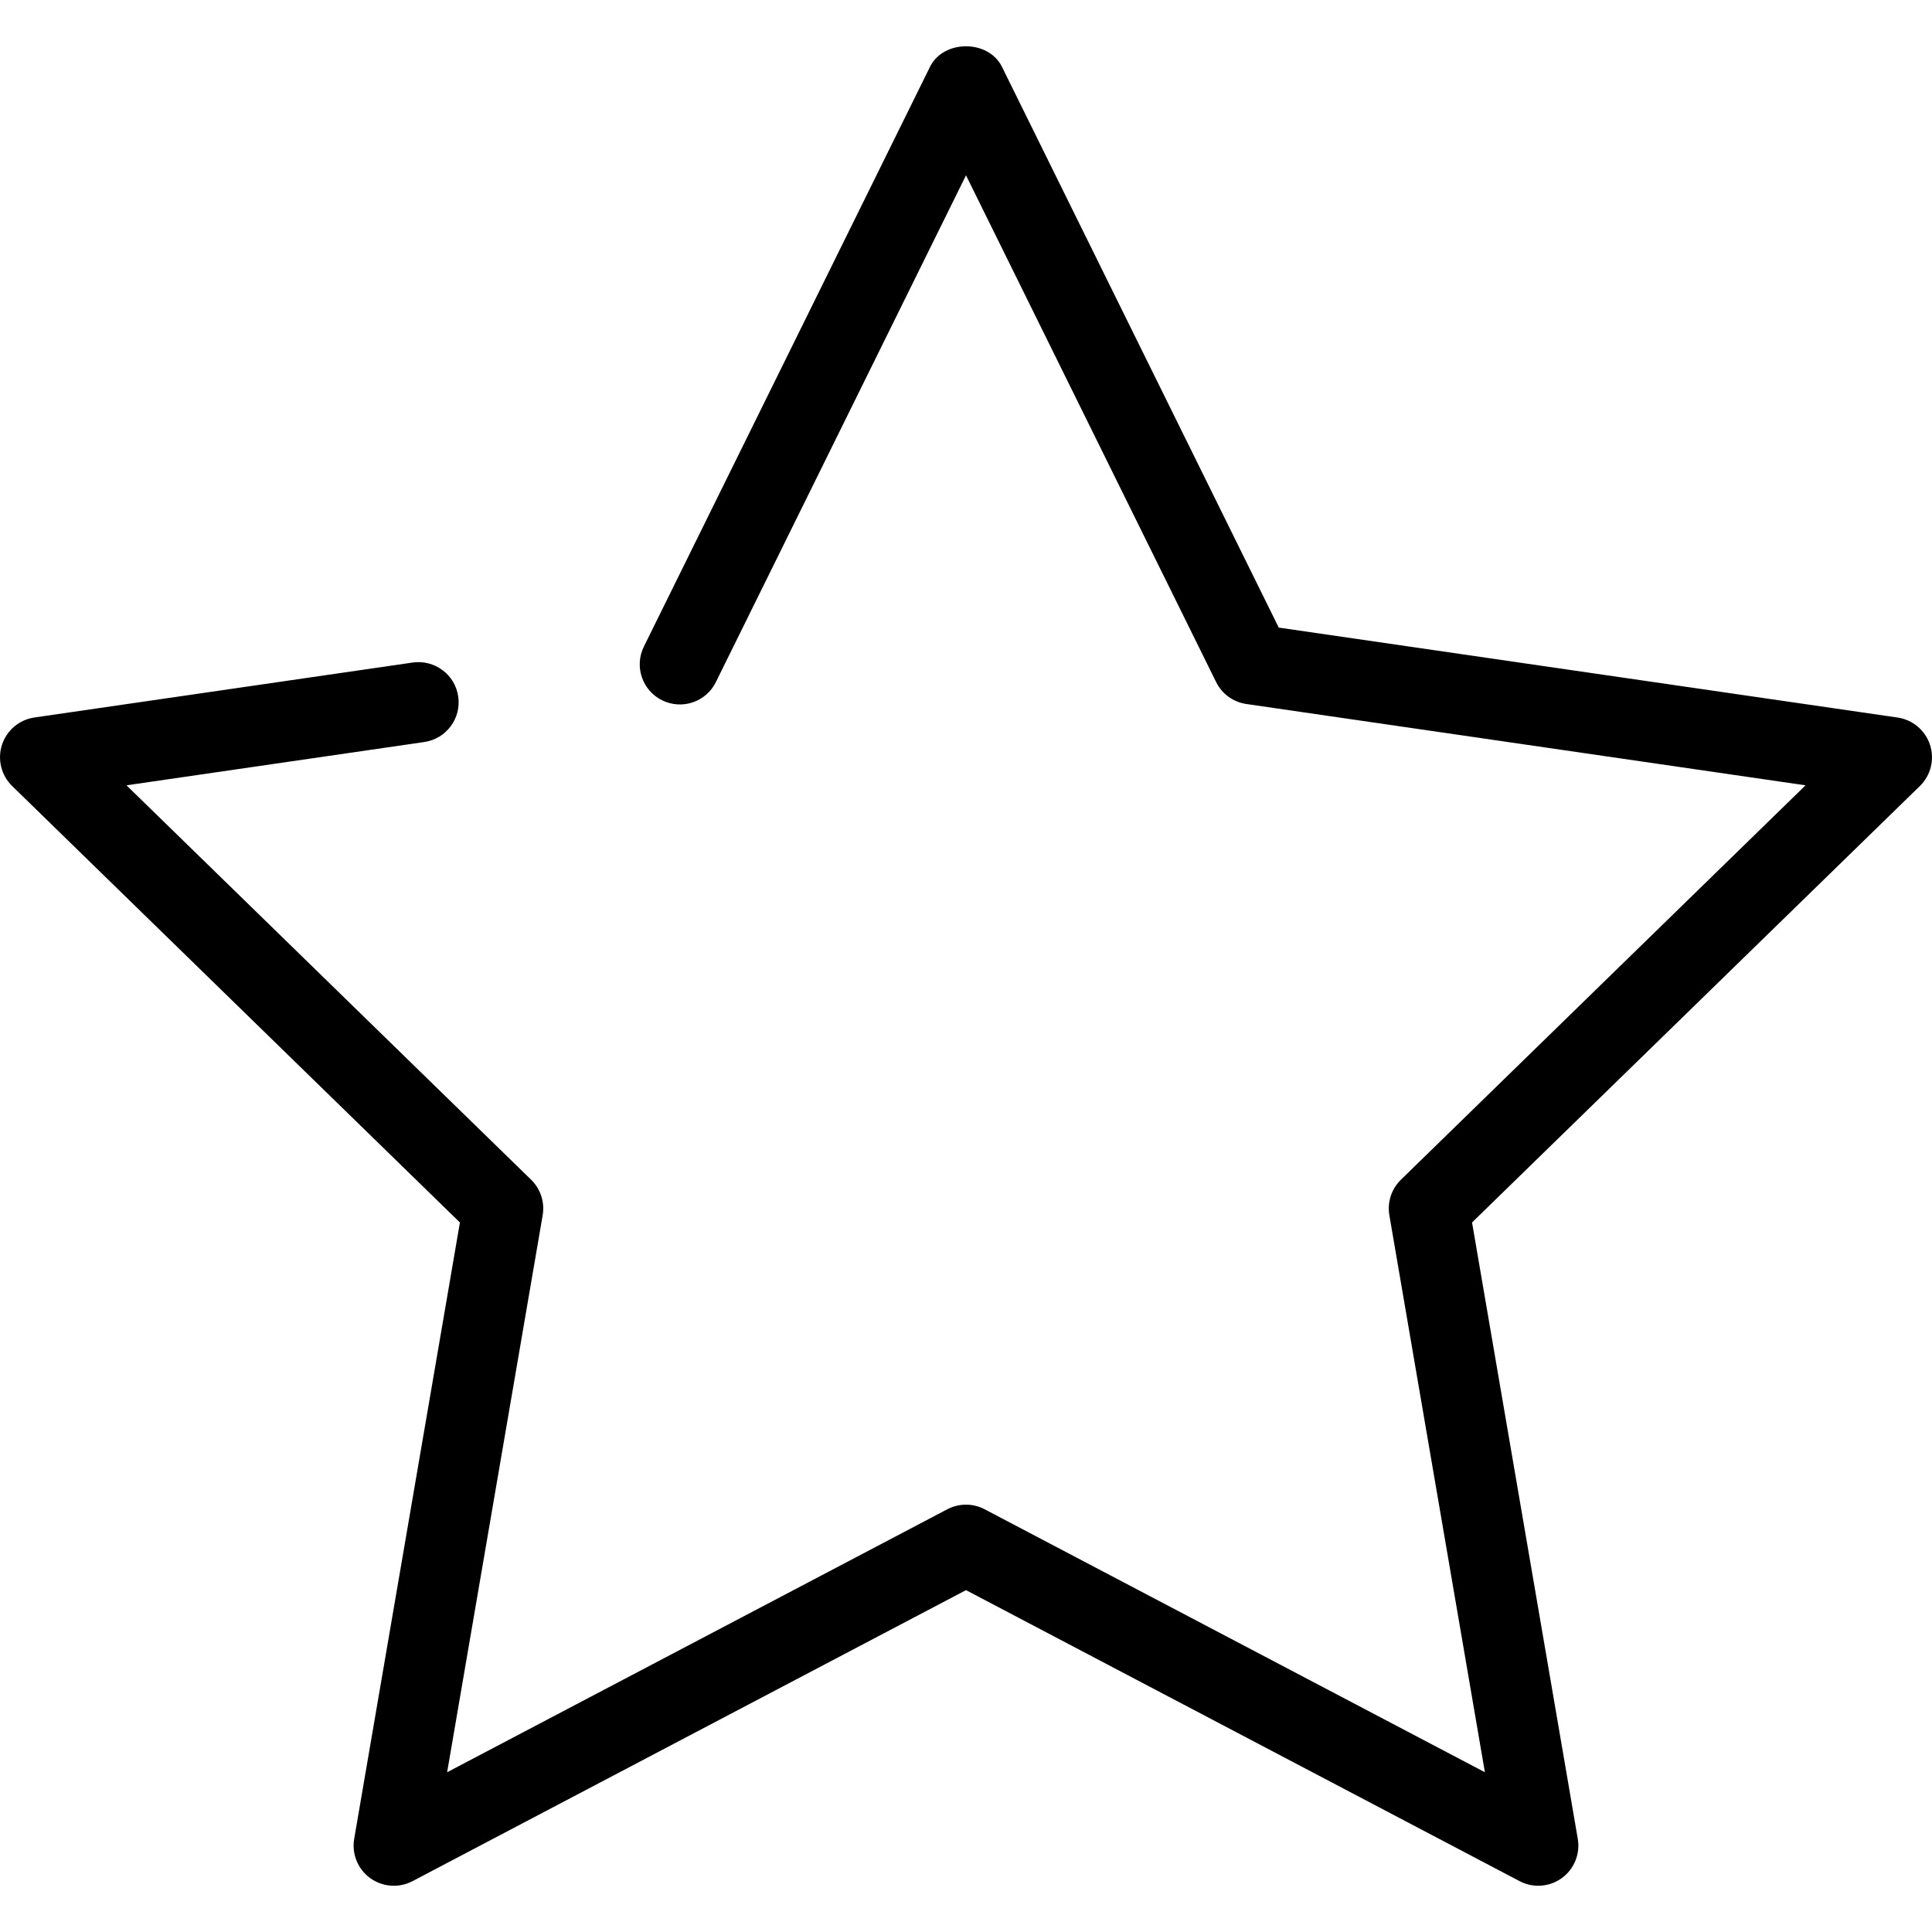 <?xml version="1.0" encoding="iso-8859-1"?>
<!-- Generator: Adobe Illustrator 19.0.0, SVG Export Plug-In . SVG Version: 6.00 Build 0)  -->
<svg version="1.1" id="Capa_1" xmlns="http://www.w3.org/2000/svg" xmlns:xlink="http://www.w3.org/1999/xlink" x="0px" y="0px"
	 viewBox="0 0 48.116 48.116" style="enable-background:new 0 0 48.116 48.116;" xml:space="preserve">
<g>
	<g>
		<path d="M38.309,46.964c-0.159,0-0.319-0.038-0.465-0.115l-13.786-7.247L10.273,46.85c-0.337,0.177-0.743,0.147-1.054-0.076
			c-0.308-0.224-0.462-0.603-0.398-0.978l2.633-15.35L0.302,19.575c-0.272-0.266-0.37-0.663-0.253-1.025
			c0.118-0.362,0.431-0.626,0.808-0.681l9.422-1.369c0.545-0.076,1.054,0.299,1.133,0.846c0.08,0.547-0.299,1.054-0.846,1.134
			l-7.416,1.078l10.078,9.823c0.235,0.23,0.343,0.561,0.287,0.885l-2.379,13.871l12.456-6.549c0.293-0.153,0.64-0.153,0.931,0
			l12.458,6.549l-2.379-13.871c-0.056-0.324,0.052-0.655,0.287-0.885l10.078-9.823L31.04,17.533
			c-0.326-0.047-0.607-0.252-0.753-0.547l-6.229-12.62l-6.229,12.62c-0.243,0.496-0.842,0.699-1.339,0.455
			c-0.495-0.245-0.699-0.844-0.454-1.339l7.125-14.437c0.336-0.683,1.457-0.683,1.793,0l6.893,13.965l15.412,2.24
			c0.377,0.055,0.689,0.319,0.808,0.681c0.117,0.362,0.02,0.759-0.253,1.025L36.661,30.445l2.633,15.35
			c0.065,0.375-0.09,0.754-0.397,0.978C38.723,46.9,38.516,46.964,38.309,46.964z"/>
	</g>
</g>
<g>
</g>
<g>
</g>
<g>
</g>
<g>
</g>
<g>
</g>
<g>
</g>
<g>
</g>
<g>
</g>
<g>
</g>
<g>
</g>
<g>
</g>
<g>
</g>
<g>
</g>
<g>
</g>
<g>
</g>
</svg>
